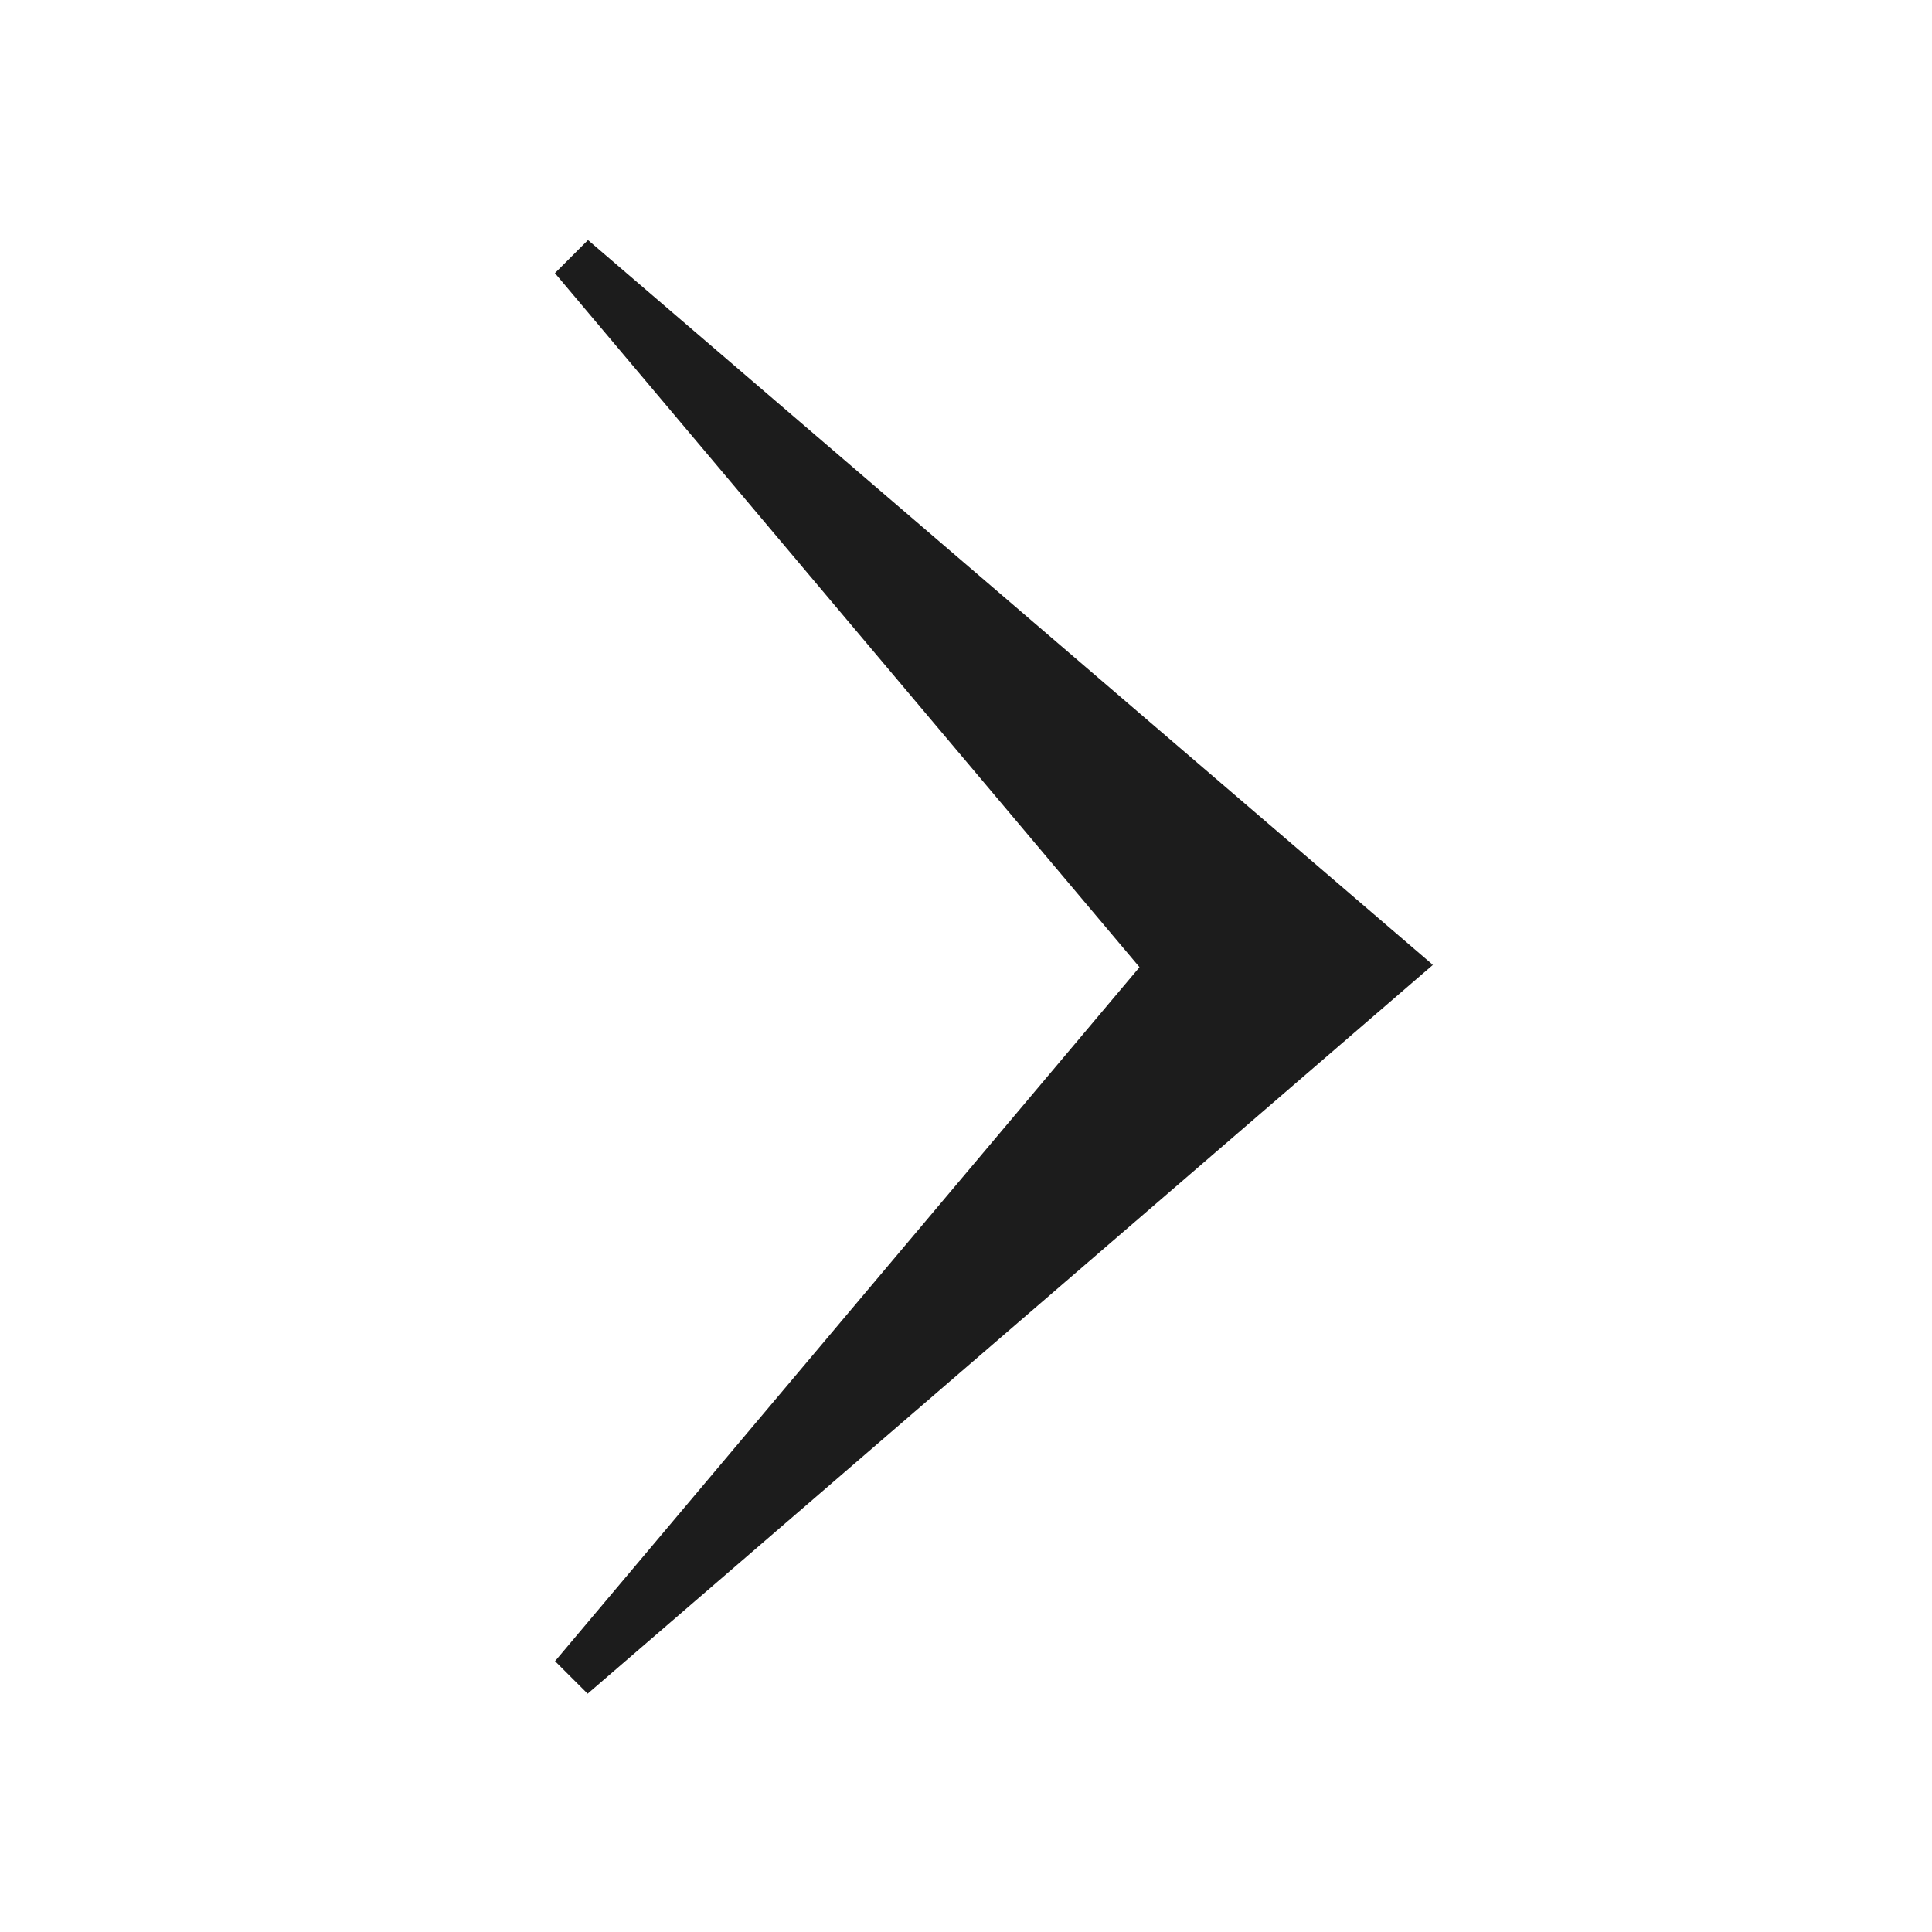 <svg width="32" height="32" viewBox="0 0 32 32" fill="none" xmlns="http://www.w3.org/2000/svg">
<path d="M19.079 16.263L23.734 15.982L9.739 3.976L9.191 4.524L19.079 16.263Z" fill="#1C1C1C"/>
<path d="M23.733 15.982L19.08 15.775L9.193 27.514L9.733 28.053L23.733 15.982Z" fill="#1C1C1C"/>
</svg>
